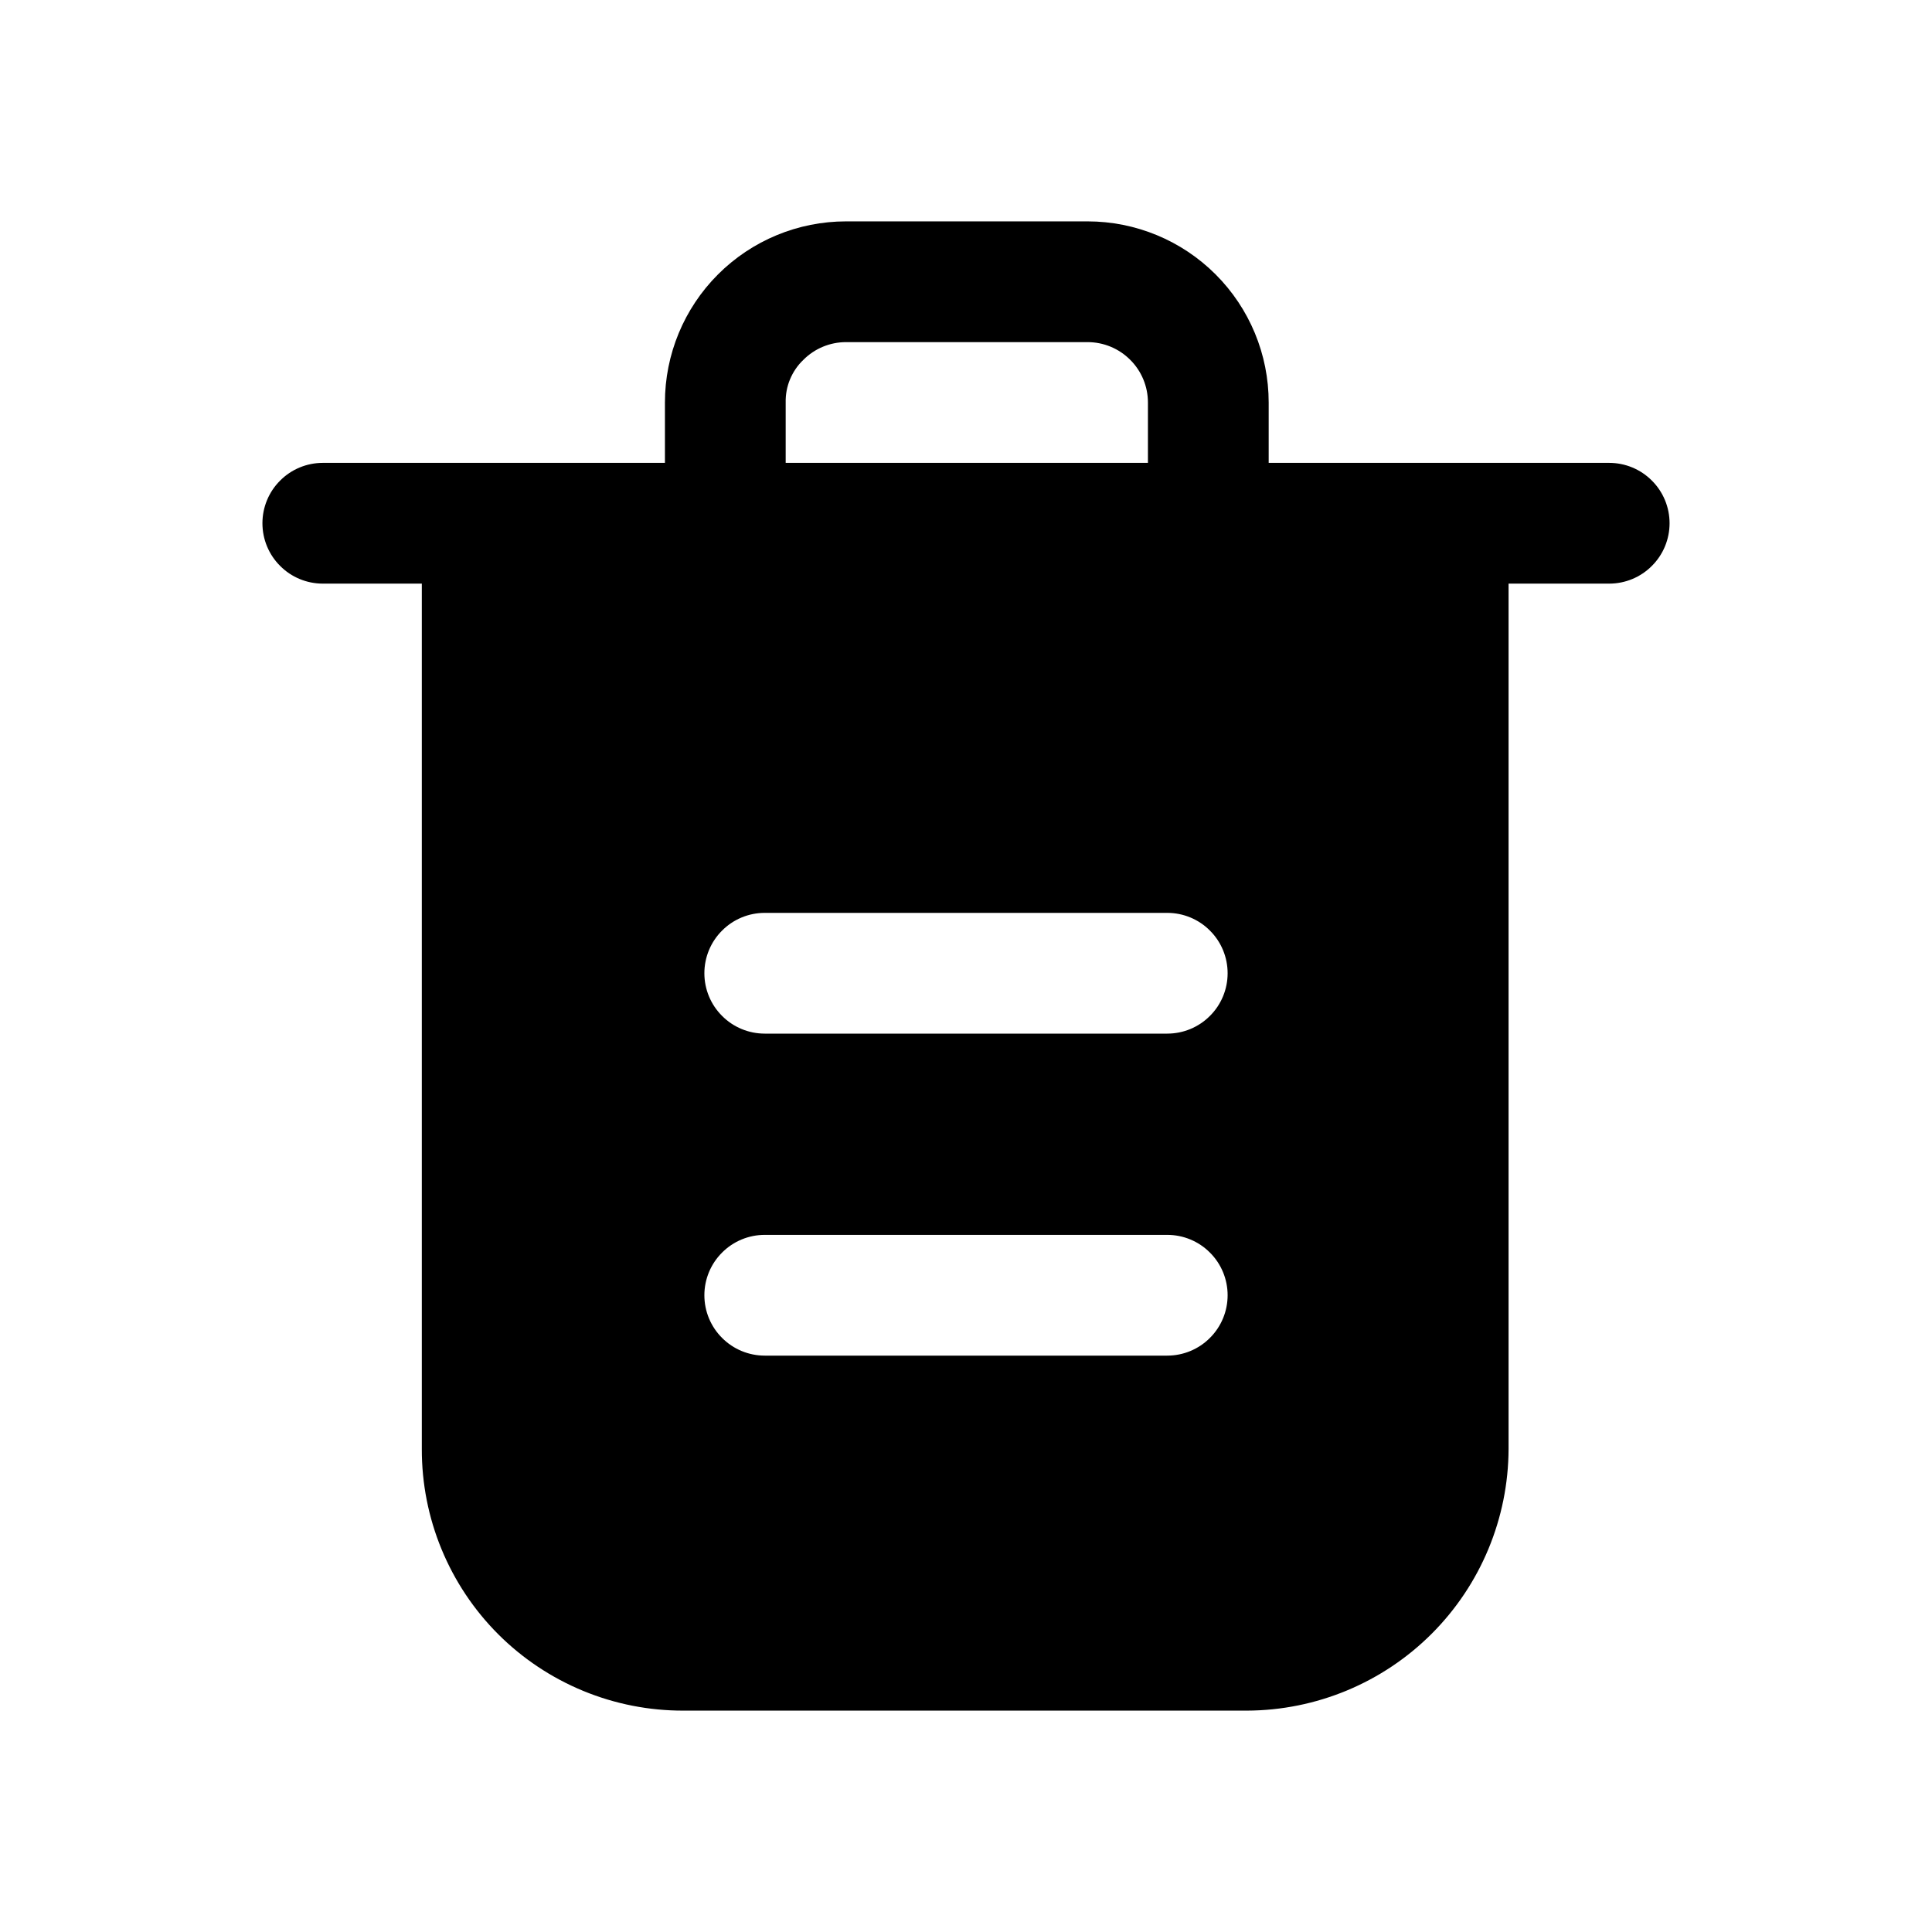 <svg width="24" height="24" viewBox="0 0 24 24" fill="none" xmlns="http://www.w3.org/2000/svg">
<path d="M20.01 5.75H15.76V5C15.76 4.403 15.523 3.831 15.101 3.409C14.679 2.987 14.107 2.75 13.51 2.75H10.51C9.913 2.75 9.341 2.987 8.919 3.409C8.497 3.831 8.26 4.403 8.26 5V5.75H4.01C3.811 5.75 3.62 5.829 3.48 5.97C3.339 6.11 3.26 6.301 3.26 6.5C3.26 6.699 3.339 6.89 3.48 7.03C3.62 7.171 3.811 7.25 4.01 7.25H5.24V18C5.239 18.427 5.322 18.85 5.485 19.245C5.648 19.64 5.887 19.999 6.189 20.301C6.491 20.603 6.85 20.842 7.245 21.005C7.64 21.168 8.063 21.251 8.49 21.25H15.49C16.351 21.247 17.176 20.904 17.785 20.295C18.394 19.686 18.737 18.861 18.74 18V7.25H19.99C20.189 7.25 20.38 7.171 20.52 7.03C20.661 6.89 20.74 6.699 20.74 6.5C20.74 6.301 20.661 6.11 20.52 5.97C20.38 5.829 20.189 5.75 19.99 5.75H20.01ZM9.76 5C9.758 4.901 9.776 4.803 9.814 4.712C9.852 4.621 9.908 4.538 9.98 4.47C10.12 4.329 10.311 4.25 10.51 4.25H13.51C13.709 4.25 13.9 4.329 14.04 4.47C14.181 4.61 14.26 4.801 14.26 5V5.75H9.76V5ZM14.5 16.84H9.5C9.301 16.84 9.11 16.761 8.97 16.62C8.829 16.48 8.75 16.289 8.75 16.09C8.75 15.891 8.829 15.7 8.97 15.56C9.11 15.419 9.301 15.34 9.5 15.34H14.5C14.699 15.34 14.89 15.419 15.03 15.56C15.171 15.7 15.25 15.891 15.25 16.09C15.25 16.289 15.171 16.48 15.03 16.62C14.89 16.761 14.699 16.84 14.5 16.84ZM14.5 12.84H9.5C9.301 12.84 9.11 12.761 8.97 12.62C8.829 12.48 8.75 12.289 8.75 12.09C8.75 11.891 8.829 11.7 8.97 11.56C9.11 11.419 9.301 11.34 9.5 11.34H14.5C14.699 11.34 14.89 11.419 15.03 11.56C15.171 11.7 15.25 11.891 15.25 12.09C15.25 12.289 15.171 12.48 15.03 12.62C14.89 12.761 14.699 12.84 14.5 12.84Z" fill="black"/>
</svg>
